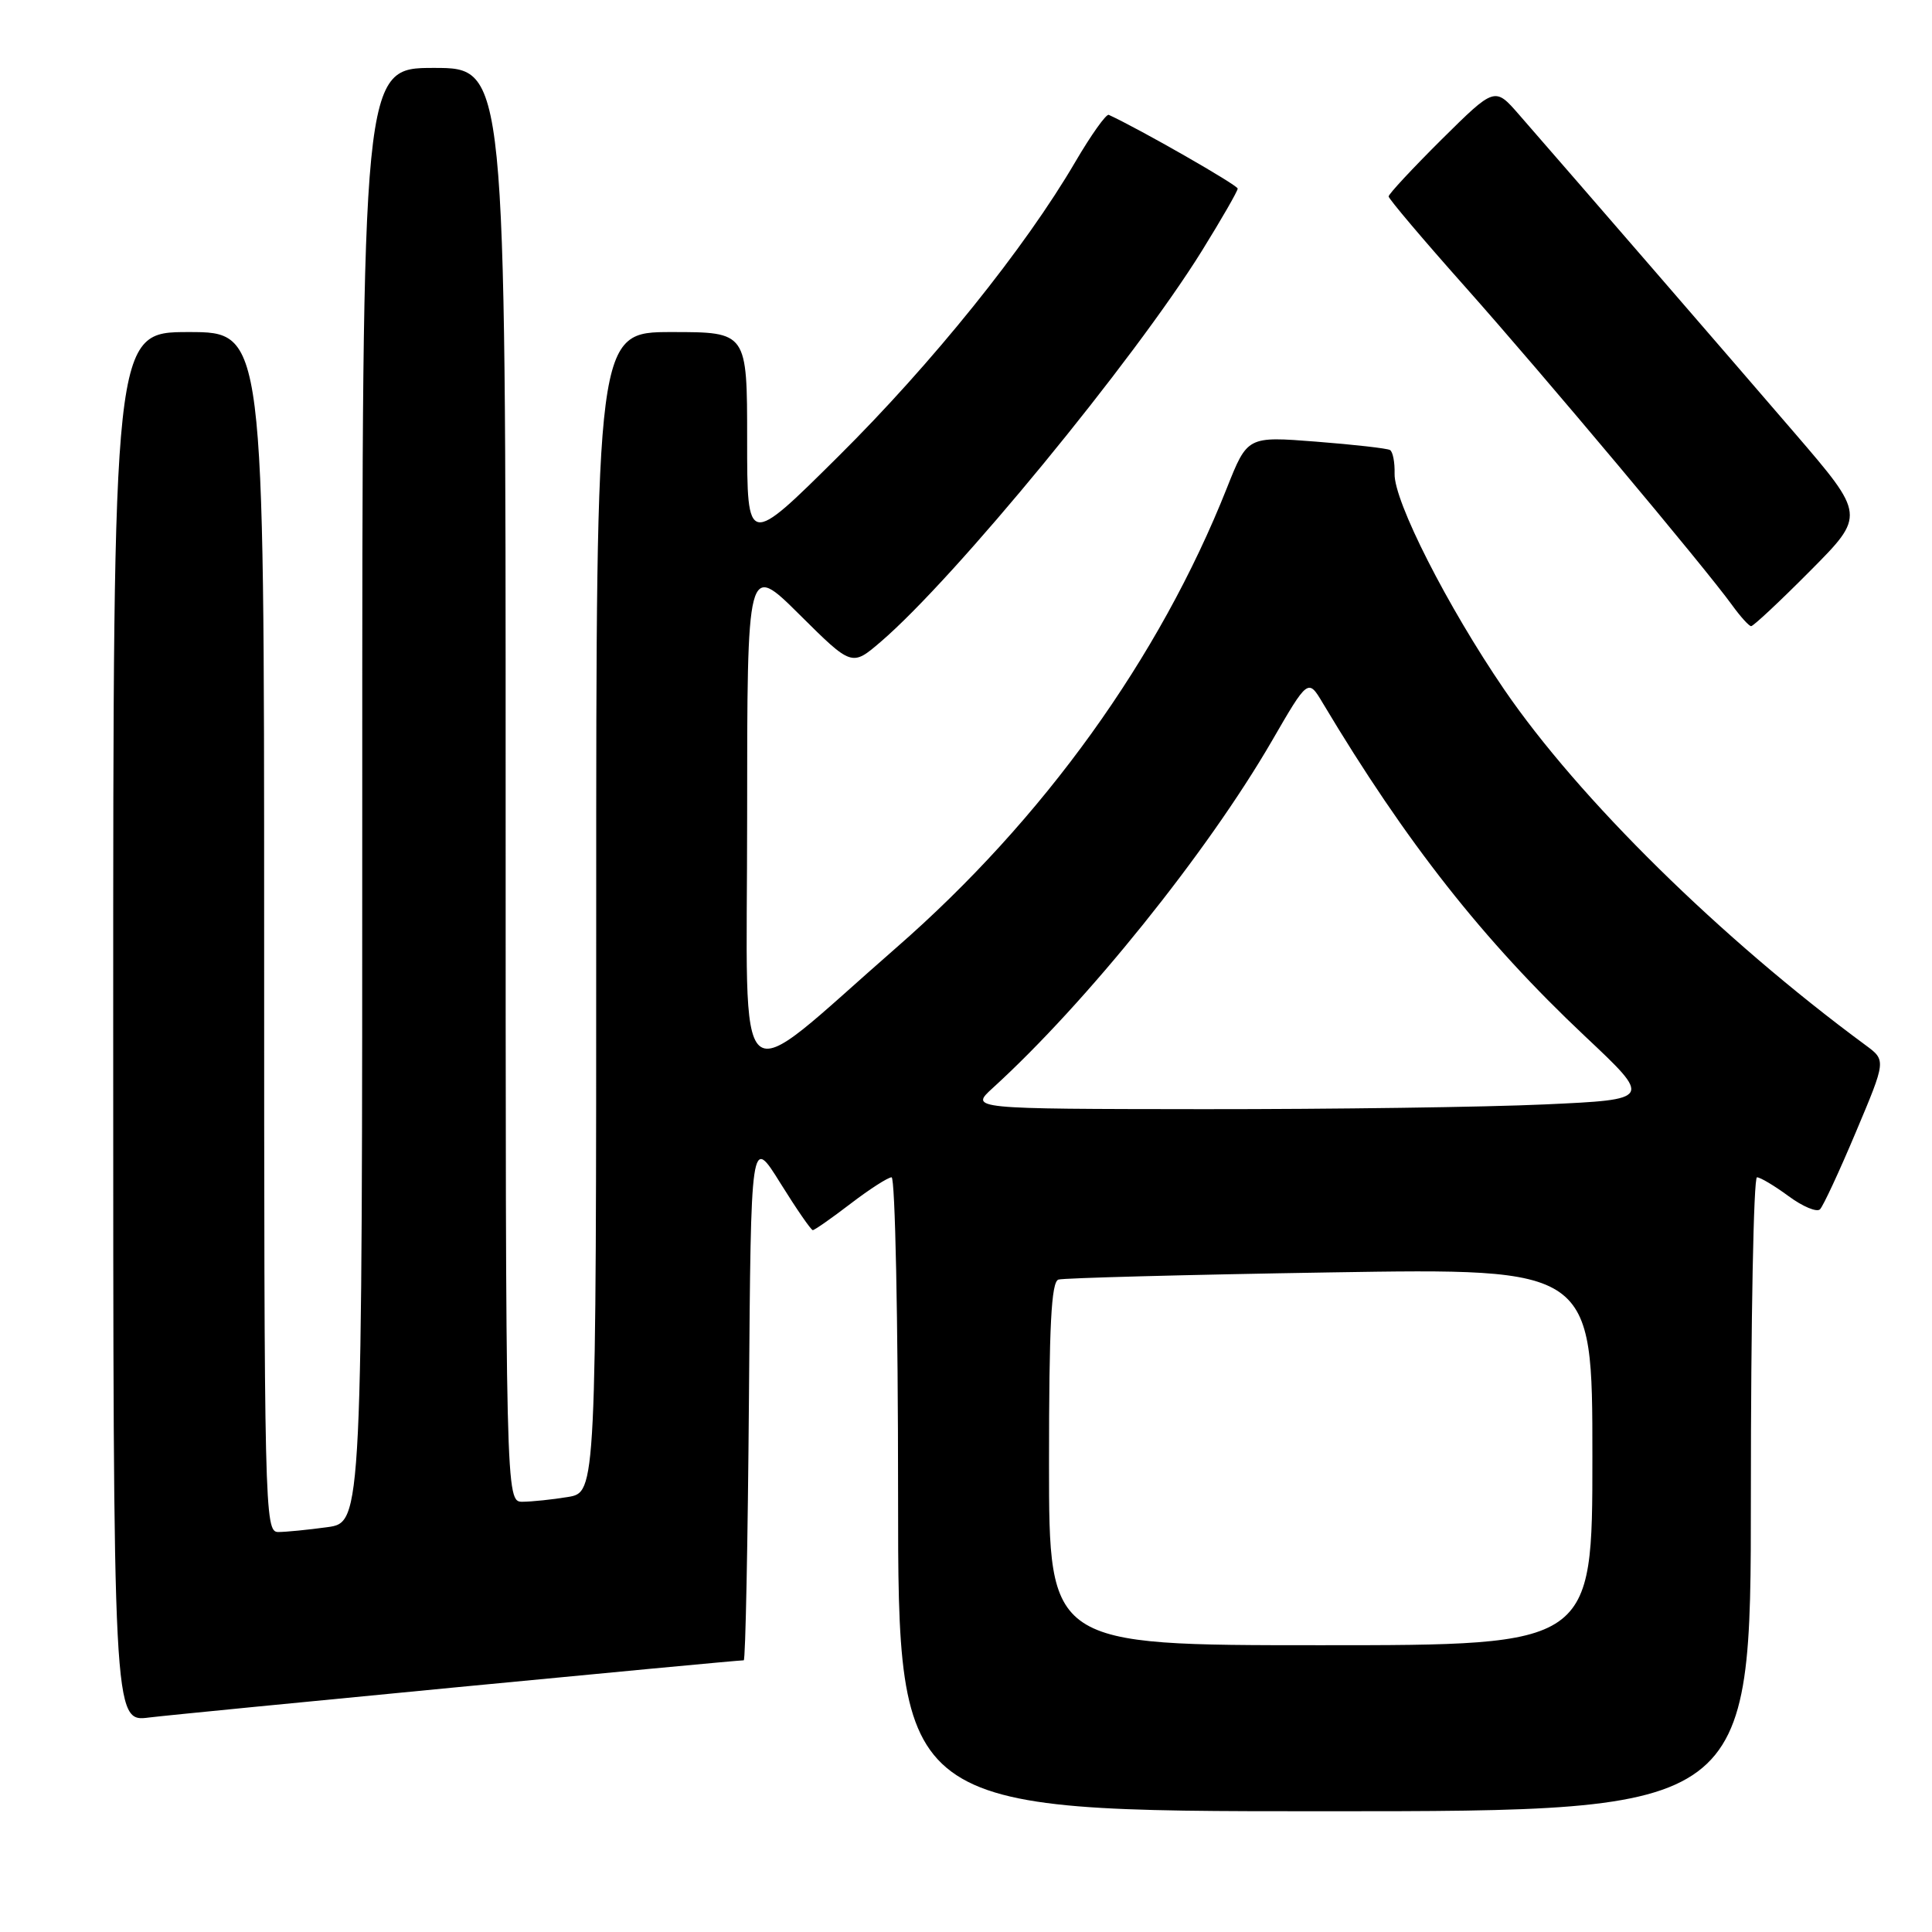 <?xml version="1.0" encoding="UTF-8" standalone="no"?>
<!DOCTYPE svg PUBLIC "-//W3C//DTD SVG 1.1//EN" "http://www.w3.org/Graphics/SVG/1.1/DTD/svg11.dtd" >
<svg xmlns="http://www.w3.org/2000/svg" xmlns:xlink="http://www.w3.org/1999/xlink" version="1.1" viewBox="0 0 256 256">
 <g >
 <path fill="currentColor"
d=" M 232.00 198.00 C 232.00 174.90 232.36 156.00 232.81 156.00 C 233.25 156.00 235.14 157.13 237.00 158.50 C 238.87 159.88 240.74 160.66 241.16 160.24 C 241.58 159.82 243.73 155.20 245.92 149.99 C 249.92 140.50 249.92 140.50 247.21 138.50 C 228.03 124.36 209.22 105.85 199.31 91.36 C 191.78 80.34 184.69 66.39 184.79 62.77 C 184.83 61.26 184.56 59.85 184.18 59.63 C 183.81 59.41 179.40 58.91 174.39 58.52 C 165.29 57.81 165.29 57.81 162.57 64.66 C 153.64 87.18 138.23 108.60 118.72 125.61 C 96.75 144.78 99.00 146.76 99.00 108.34 C 99.00 74.55 99.00 74.55 105.94 81.44 C 112.87 88.32 112.87 88.32 116.69 85.05 C 126.53 76.62 150.24 47.75 159.25 33.25 C 161.86 29.04 164.00 25.32 164.00 24.99 C 164.00 24.53 150.98 17.08 146.92 15.22 C 146.58 15.06 144.59 17.86 142.49 21.44 C 135.82 32.86 123.52 48.14 111.08 60.48 C 99.00 72.47 99.00 72.47 99.00 58.23 C 99.00 44.00 99.00 44.00 89.00 44.00 C 79.00 44.00 79.00 44.00 79.00 120.87 C 79.00 197.74 79.00 197.74 75.25 198.36 C 73.19 198.70 70.49 198.98 69.25 198.99 C 67.00 199.00 67.00 199.00 67.00 104.00 C 67.00 9.00 67.00 9.00 57.50 9.00 C 48.00 9.00 48.00 9.00 48.00 105.36 C 48.00 201.73 48.00 201.73 43.36 202.36 C 40.81 202.71 37.88 203.00 36.86 203.00 C 35.06 203.00 35.00 200.35 35.00 123.50 C 35.00 44.00 35.00 44.00 25.00 44.00 C 15.00 44.00 15.00 44.00 15.00 136.09 C 15.00 228.19 15.00 228.19 19.75 227.58 C 23.73 227.08 97.27 220.00 98.55 220.00 C 98.78 220.00 99.09 204.36 99.24 185.25 C 99.50 150.50 99.50 150.50 103.39 156.75 C 105.53 160.19 107.47 163.00 107.70 163.00 C 107.93 163.00 110.18 161.43 112.70 159.50 C 115.22 157.57 117.67 156.00 118.14 156.00 C 118.61 156.00 119.00 174.90 119.00 198.00 C 119.00 240.00 119.00 240.00 175.50 240.00 C 232.00 240.00 232.00 240.00 232.00 198.00 Z  M 239.86 75.64 C 247.17 68.28 247.17 68.28 237.81 57.39 C 229.25 47.44 209.13 24.19 201.28 15.19 C 198.07 11.50 198.07 11.50 191.03 18.47 C 187.17 22.31 184.00 25.71 184.00 26.03 C 184.00 26.34 188.58 31.76 194.18 38.05 C 204.46 49.61 225.92 75.20 229.54 80.22 C 230.62 81.71 231.74 82.95 232.03 82.97 C 232.31 82.99 235.84 79.69 239.86 75.64 Z  M 139.00 193.97 C 139.00 175.62 139.30 169.85 140.25 169.55 C 140.94 169.34 157.14 168.91 176.25 168.60 C 211.00 168.04 211.00 168.04 211.00 193.02 C 211.00 218.00 211.00 218.00 175.00 218.00 C 139.00 218.00 139.00 218.00 139.00 193.97 Z  M 131.54 144.17 C 143.96 132.86 159.94 112.99 168.52 98.20 C 173.33 89.89 173.33 89.89 175.30 93.20 C 186.30 111.60 196.53 124.60 210.00 137.29 C 218.93 145.69 218.93 145.69 204.72 146.34 C 196.90 146.70 176.55 146.98 159.50 146.97 C 128.50 146.94 128.50 146.94 131.54 144.17 Z "/>
</g>
</svg>